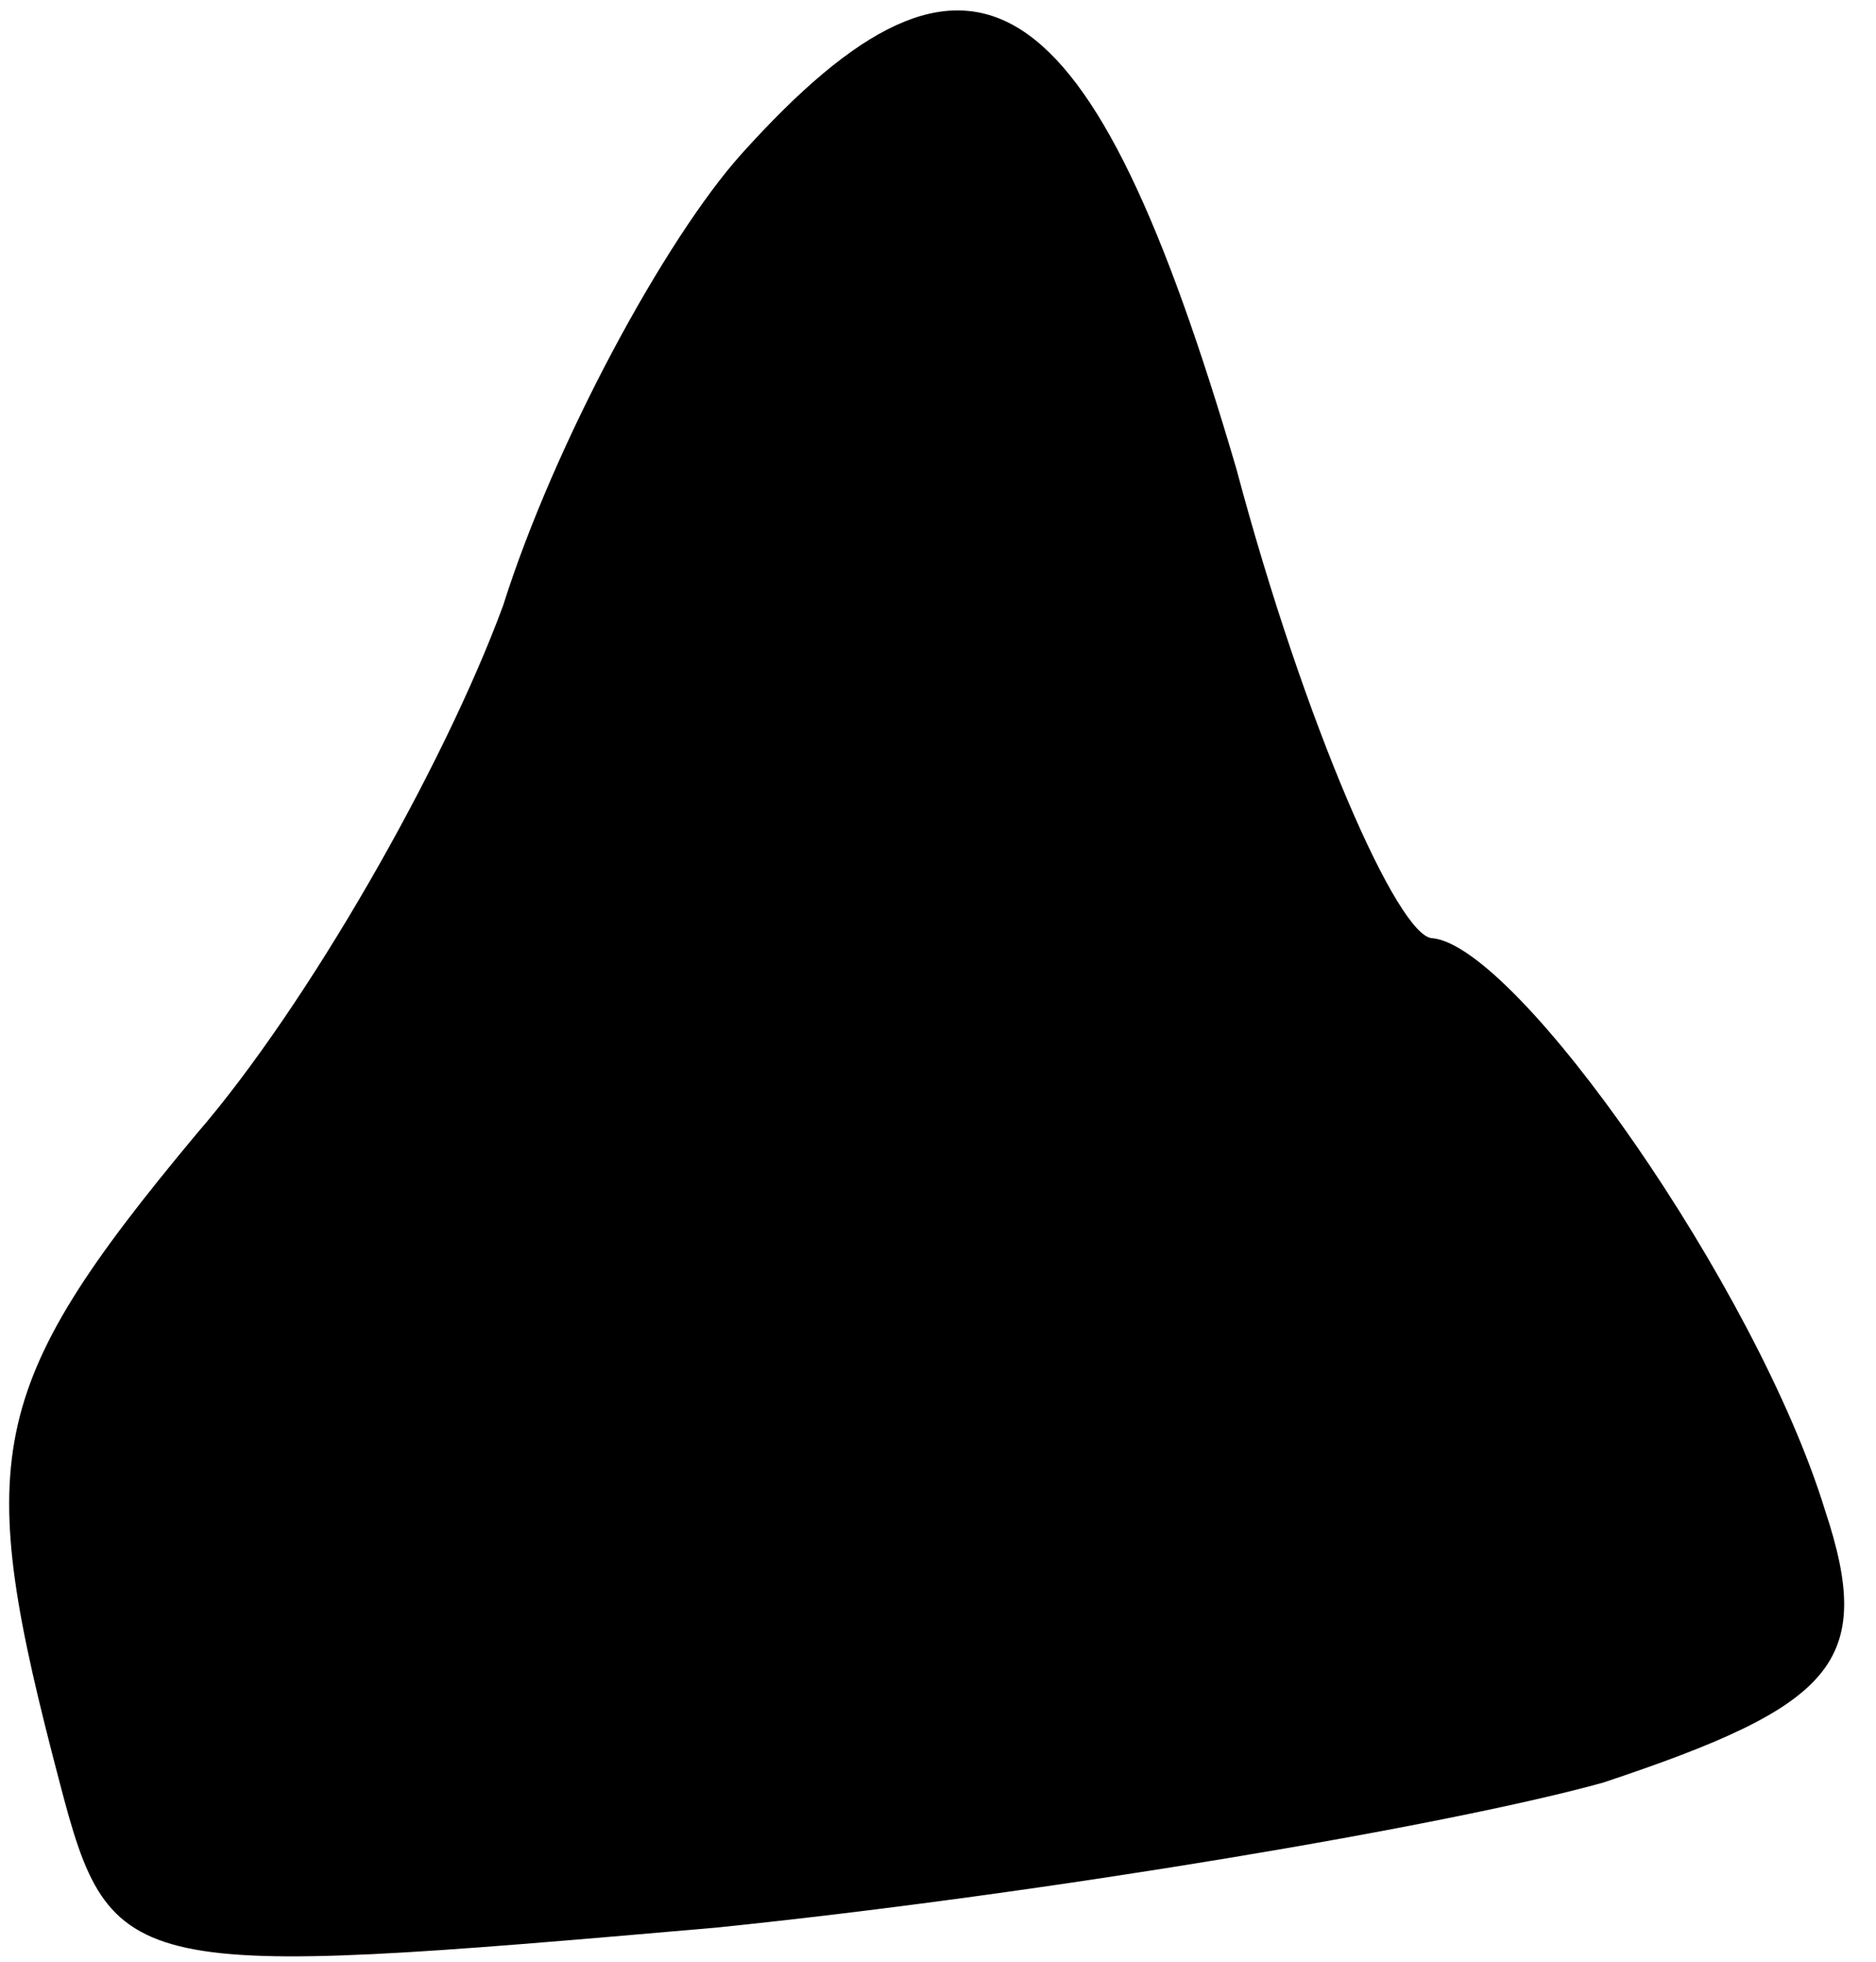 <?xml version="1.0" standalone="no"?>
<!DOCTYPE svg PUBLIC "-//W3C//DTD SVG 20010904//EN"
 "http://www.w3.org/TR/2001/REC-SVG-20010904/DTD/svg10.dtd">
<svg version="1.0" xmlns="http://www.w3.org/2000/svg"
 width="22pt" height="23pt" viewBox="0 0 22 23"
 preserveAspectRatio="xMidYMid meet">
<g transform="translate(0,23) scale(0.1,-0.1)"
fill="#000000" stroke="none">
<path fill="#000000" stroke="none" d="M87 212 c-9 -10 -22 -34 -28 -53 -7
-19 -23 -47 -36 -62 -25 -30 -26 -38 -16 -76 6 -23 8 -23 77 -17 39 4 86 12
104 17 27 9 32 14 26 32 -8 26 -36 66 -46 67 -4 0 -15 25 -23 55 -17 58 -31
67 -58 37z"/>
</g>
</svg>
